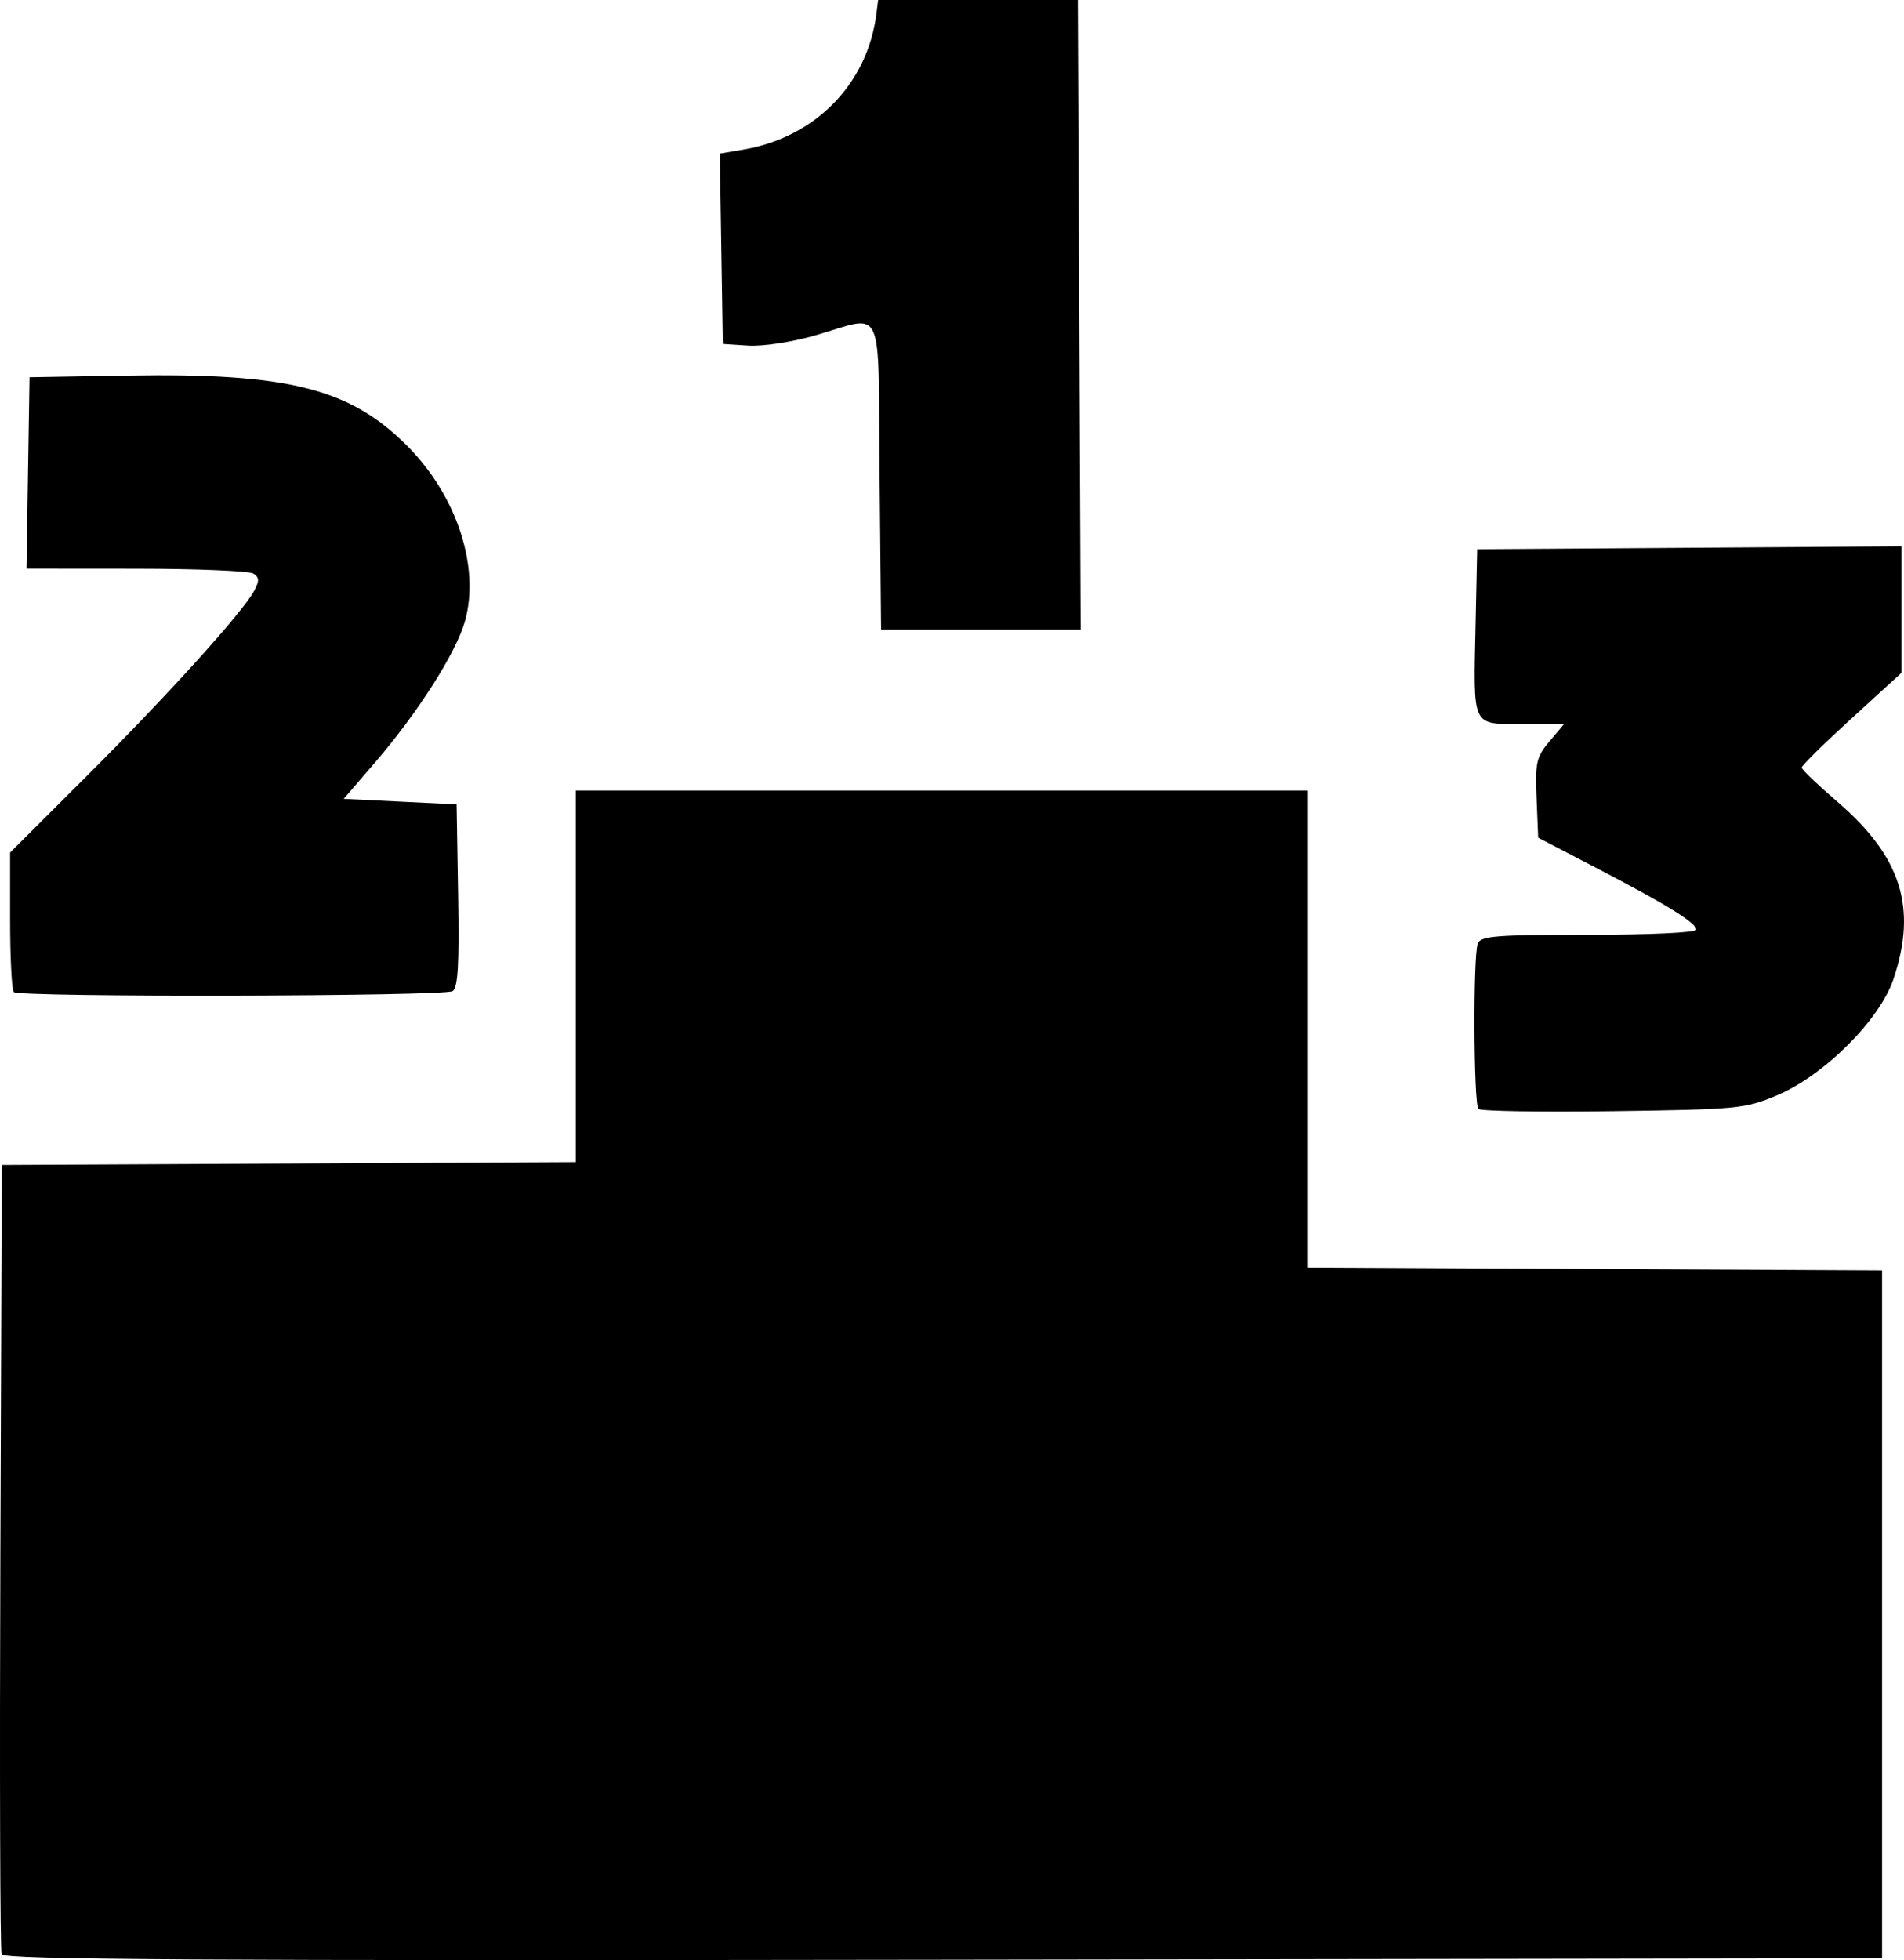 <?xml version="1.0" encoding="UTF-8" standalone="no"?>
<!-- Created with Inkscape (http://www.inkscape.org/) -->

<svg
   version="1.1"
   id="svg224"
   width="343.28"
   height="353.323"
   viewBox="0 0 343.28 353.323"
   sodipodi:docname="ПОБЕДИТЕЛИ.svg"
   inkscape:version="1.2.1 (9c6d41e410, 2022-07-14)"
   xml:space="preserve"
   xmlns:inkscape="http://www.inkscape.org/namespaces/inkscape"
   xmlns:sodipodi="http://sodipodi.sourceforge.net/DTD/sodipodi-0.dtd"
   xmlns="http://www.w3.org/2000/svg"
   xmlns:svg="http://www.w3.org/2000/svg"><defs
     id="defs228" /><sodipodi:namedview
     id="namedview226"
     pagecolor="#ffffff"
     bordercolor="#111111"
     borderopacity="1"
     inkscape:showpageshadow="0"
     inkscape:pageopacity="0"
     inkscape:pagecheckerboard="1"
     inkscape:deskcolor="#d1d1d1"
     showgrid="false"
     inkscape:zoom="1.0557862"
     inkscape:cx="-161.01745"
     inkscape:cy="252.41854"
     inkscape:window-width="1920"
     inkscape:window-height="1018"
     inkscape:window-x="-6"
     inkscape:window-y="-6"
     inkscape:window-maximized="1"
     inkscape:current-layer="g230" /><g
     inkscape:groupmode="layer"
     inkscape:label="Image"
     id="g230"
     transform="translate(-59.175,-132)"><path
       style="fill:#000000"
       d="M 59.46,484.252 C 59.196,483.563 59.098,451.275 59.24,412.5 l 0.259,-70.5 51.75,-0.259 51.75,-0.259 v -33.491 -33.491 h 66 66 v 42.991 42.991 l 51.75,0.259 51.75,0.259 v 62 62 l -169.28,0.253 c -134.898,0.202 -169.377,-0.002 -169.759,-1 z M 325.729,331.896 c -0.878,-0.878 -0.988,-27.561 -0.123,-29.815 0.525,-1.367 3.239,-1.582 20,-1.582 11.114,0 19.393,-0.392 19.393,-0.918 0,-1.239 -5.269,-4.496 -17.928,-11.082 l -10.572,-5.5 -0.291,-7.124 c -0.264,-6.456 -0.044,-7.417 2.339,-10.25 l 2.63,-3.126 h -7.57 c -9.194,0 -8.798,0.849 -8.396,-18 l 0.288,-13.5 38.25,-0.262 38.25,-0.262 v 11.404 11.404 l -9,8.216 c -4.95,4.519 -8.996,8.505 -8.991,8.858 0.005,0.353 2.89,3.117 6.41,6.142 11.546,9.92 14.46,19.125 10.132,32 -2.485,7.391 -12.569,17.42 -21.102,20.987 -5.668,2.369 -7.062,2.502 -29.47,2.813 -12.936,0.18 -23.848,-0.002 -24.25,-0.403 z M 61.665,310.833 c -0.367,-0.367 -0.667,-6.177 -0.667,-12.912 V 285.675 L 74.862,271.837 c 14.557,-14.53 28.069,-29.474 30.126,-33.318 0.979,-1.83 0.953,-2.442 -0.136,-3.132 -0.744,-0.472 -10.251,-0.864 -21.127,-0.873 l -19.774,-0.015 0.274,-17.25 0.274,-17.25 17.5,-0.301 c 29.194,-0.503 40.331,2.307 50.708,12.794 8.845,8.938 13.031,21.724 10.302,31.469 -1.59,5.678 -8.489,16.508 -16.269,25.538 l -5.6,6.5 10.179,0.5 10.179,0.5 0.276,16.425 c 0.209,12.471 -0.032,16.62 -1,17.235 -1.524,0.967 -78.147,1.135 -79.109,0.173 z M 217.765,217.75 c -0.306,-31.919 1.078,-28.923 -11.675,-25.274 -4.162,1.191 -9.421,1.99 -12,1.822 l -4.59,-0.298 -0.273,-17.158 -0.273,-17.158 4.225,-0.714 c 12.965,-2.19 22.402,-11.811 24.005,-24.47 l 0.317,-2.5 h 18 18 l 0.258,56.75 0.258,56.75 h -17.992 -17.992 z"
       id="path378" /></g></svg>
